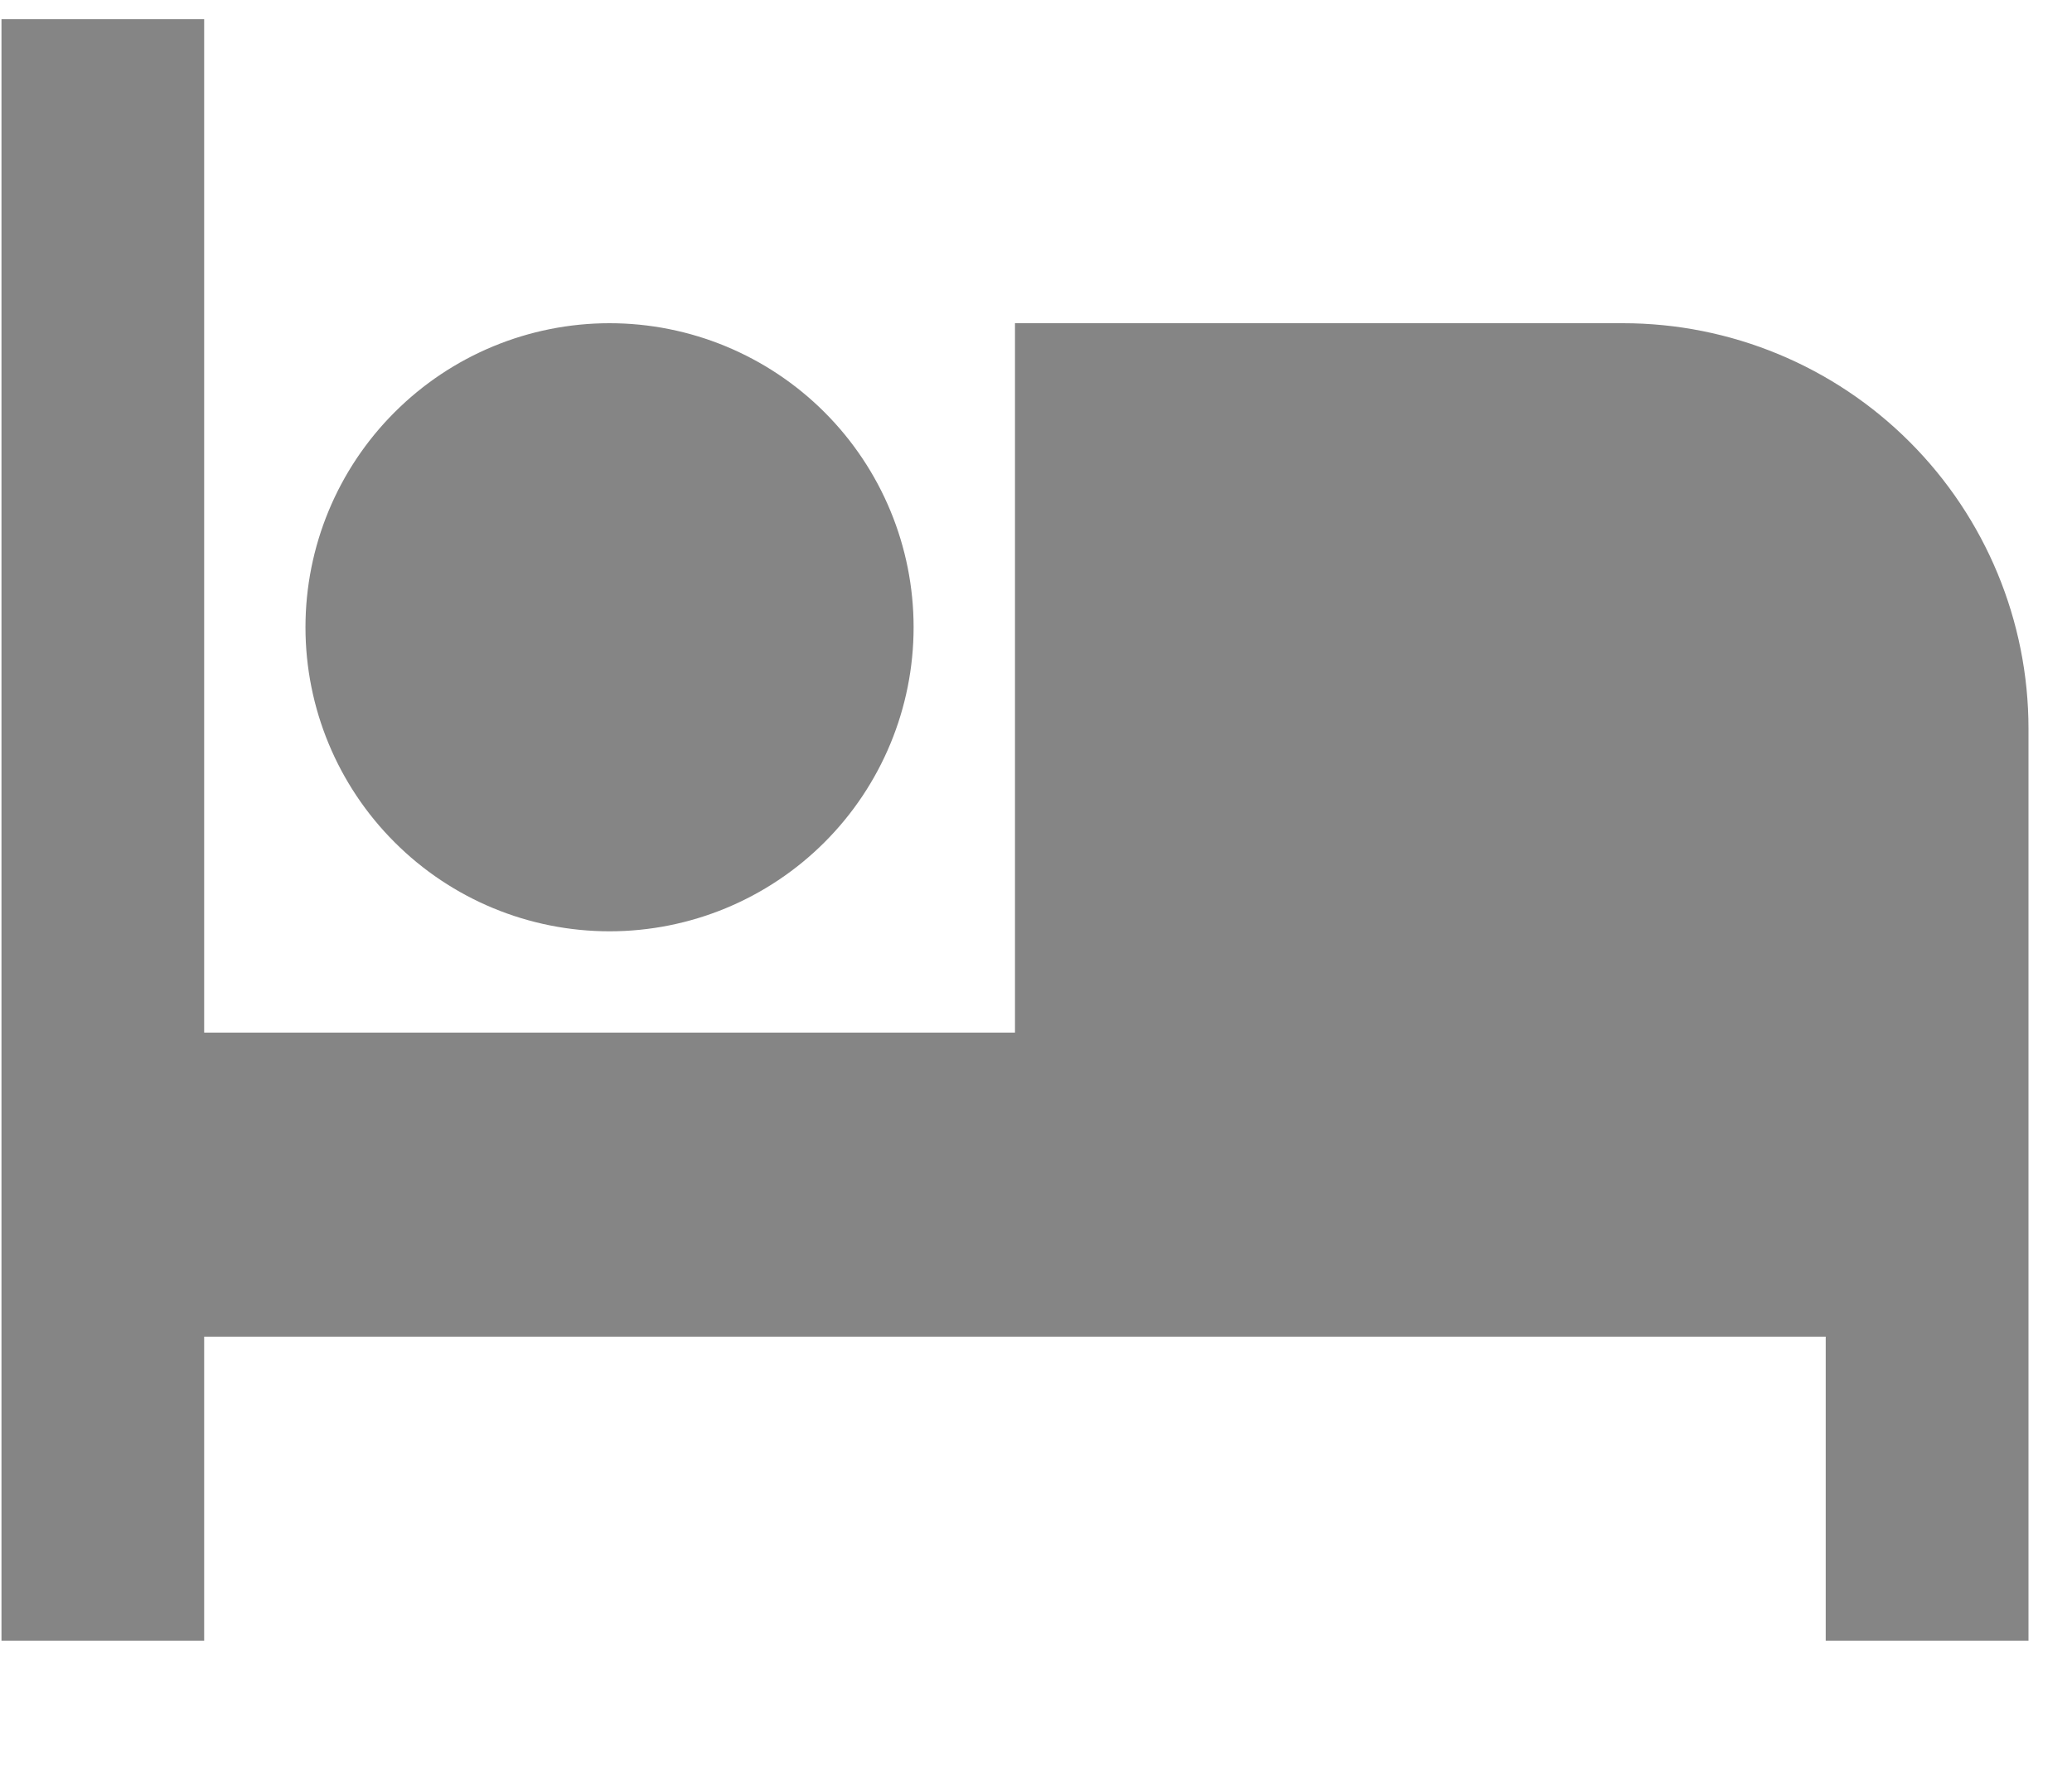 <svg width="28" height="24" viewBox="0 0 28 24" fill="none" xmlns="http://www.w3.org/2000/svg" xmlns:xlink="http://www.w3.org/1999/xlink">
<path d="M27.412,9.846L27.412,22.173L24.672,22.173L24.672,18.064L2.759,18.064L2.759,22.173L0.02,22.173L0.02,0.259L2.759,0.259L2.759,13.955L13.716,13.955L13.716,4.368L21.933,4.368C23.386,4.368 24.78,4.945 25.807,5.973C26.834,7 27.412,8.394 27.412,9.846ZM8.237,12.586C7.147,12.586 6.102,12.153 5.332,11.382C4.561,10.612 4.128,9.567 4.128,8.477C4.128,7.387 4.561,6.342 5.332,5.572C6.102,4.801 7.147,4.368 8.237,4.368C9.327,4.368 10.372,4.801 11.143,5.572C11.913,6.342 12.346,7.387 12.346,8.477C12.346,9.567 11.913,10.612 11.143,11.382C10.372,12.153 9.327,12.586 8.237,12.586Z" fill="#858585"/>
</svg>
